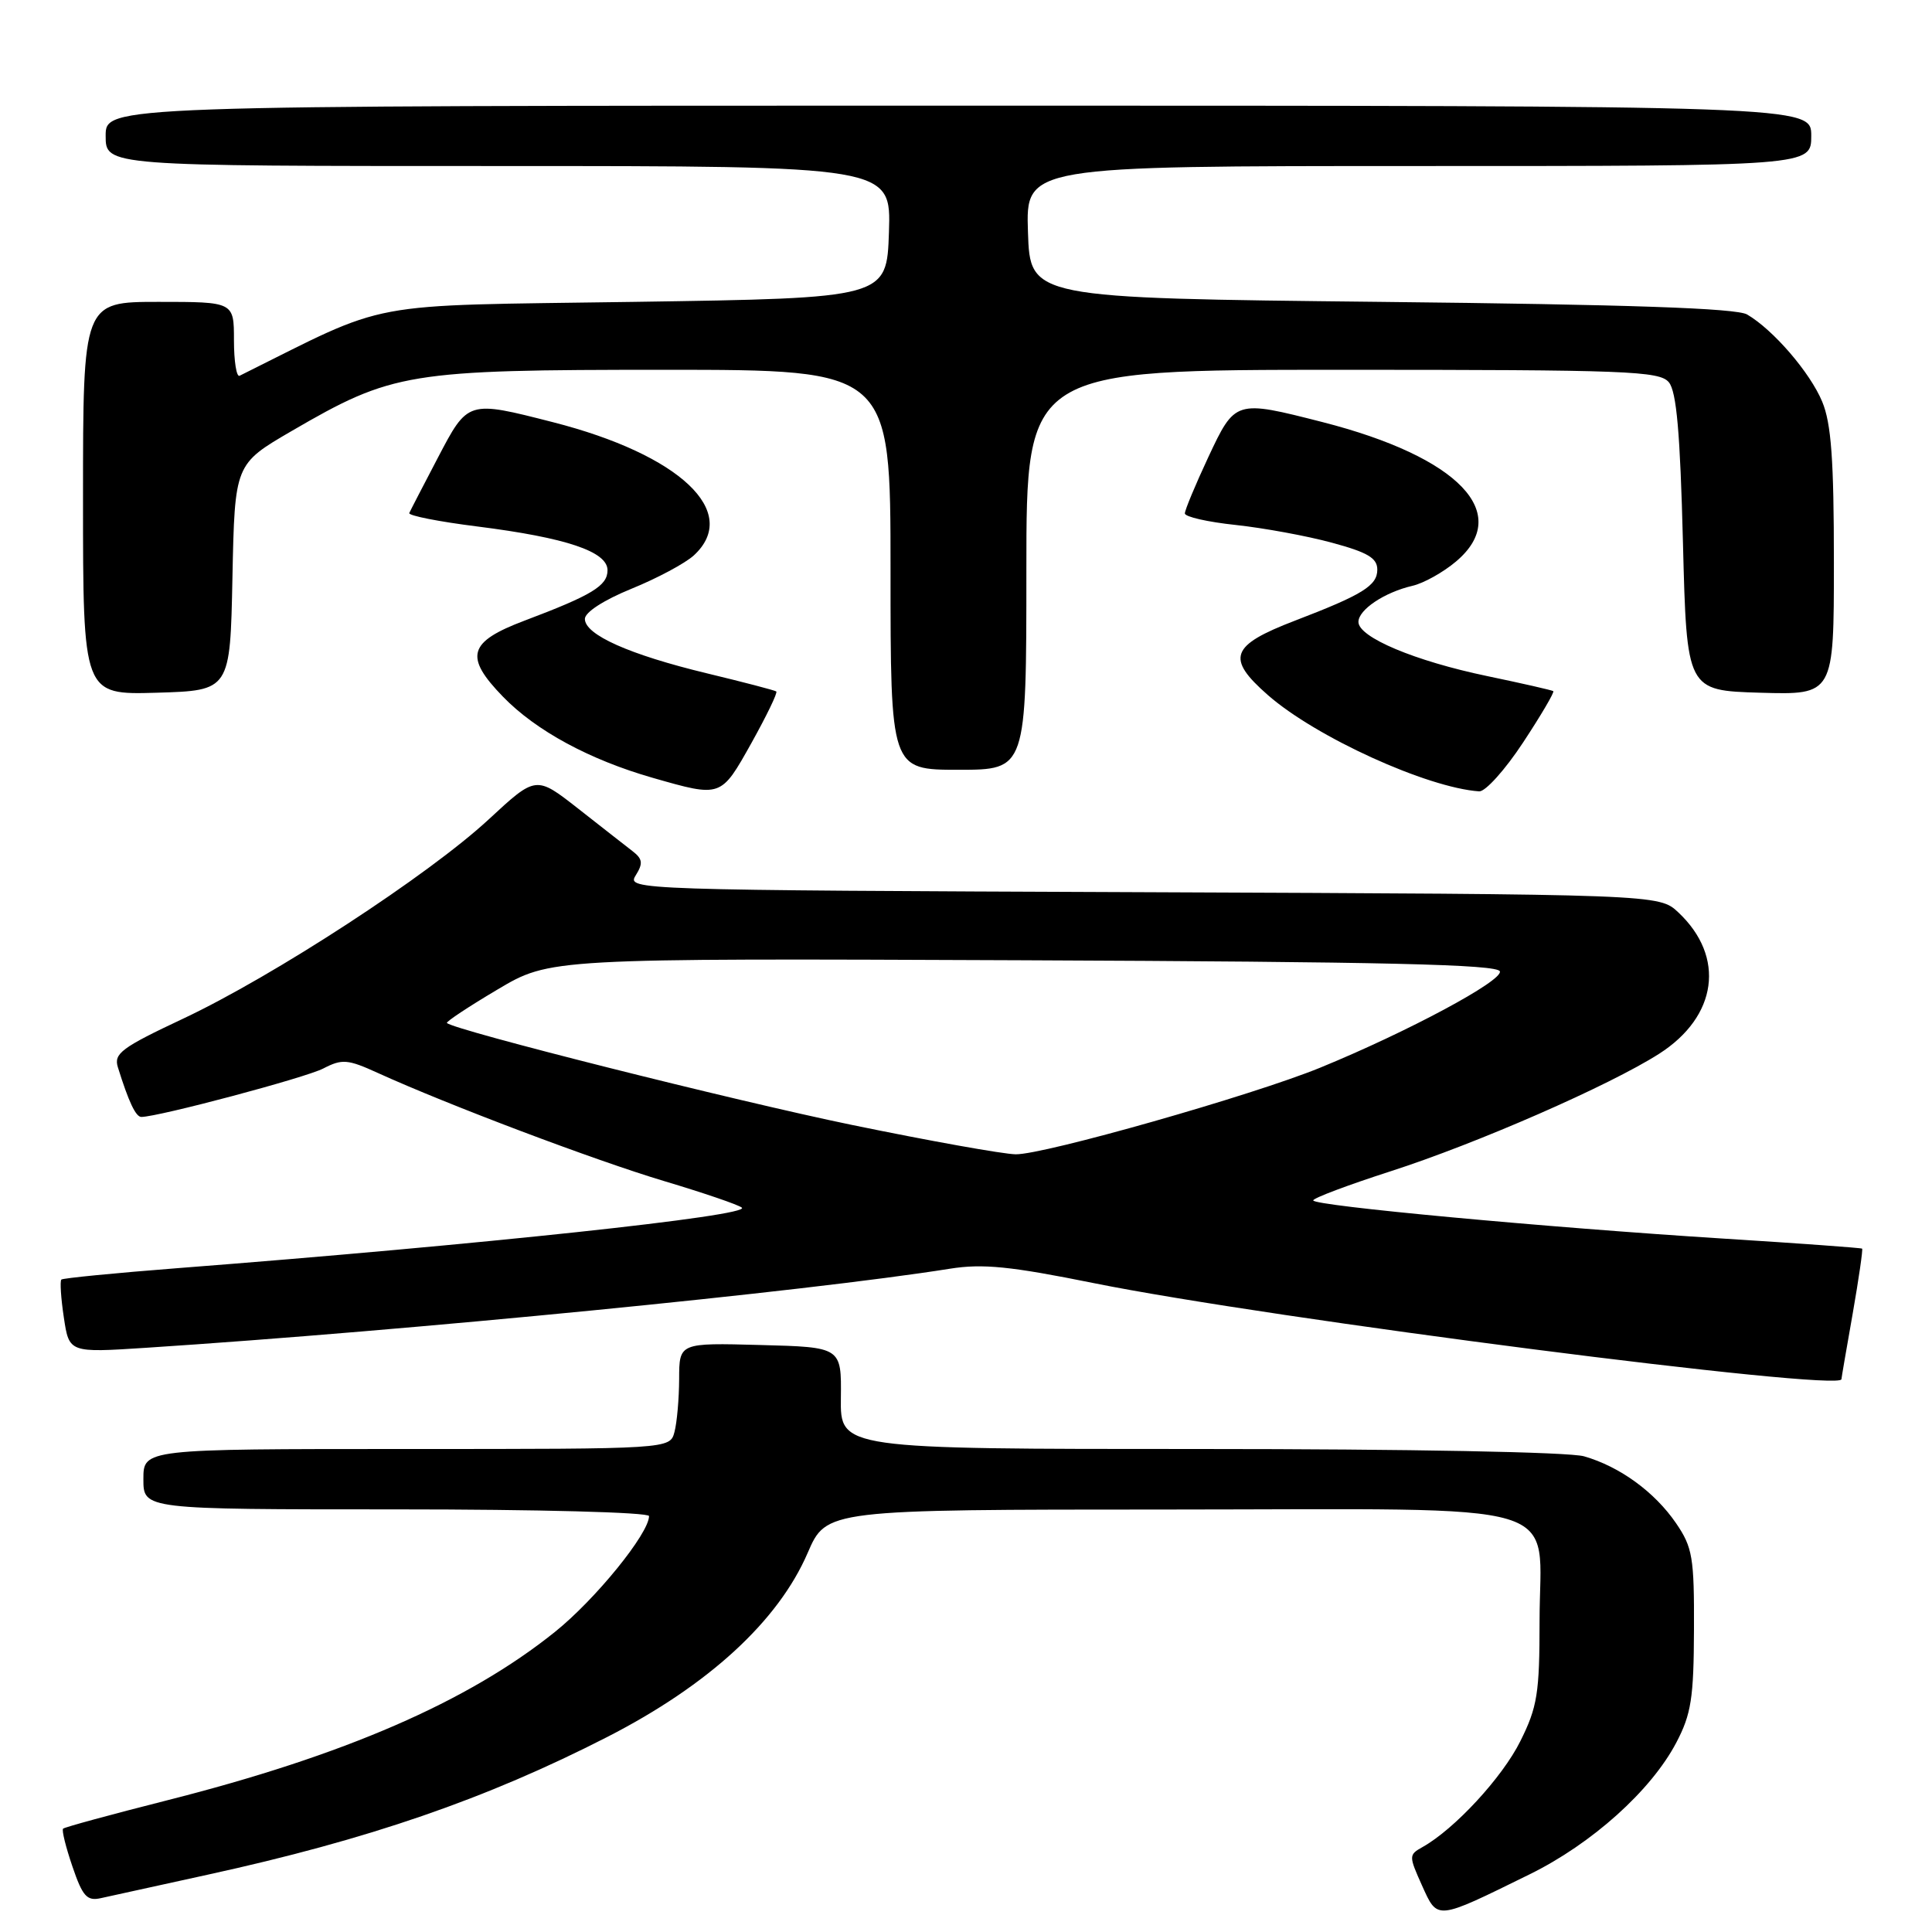 <?xml version="1.0" encoding="UTF-8" standalone="no"?>
<!DOCTYPE svg PUBLIC "-//W3C//DTD SVG 1.1//EN" "http://www.w3.org/Graphics/SVG/1.1/DTD/svg11.dtd" >
<svg xmlns="http://www.w3.org/2000/svg" xmlns:xlink="http://www.w3.org/1999/xlink" version="1.1" viewBox="0 0 256 256">
 <g >
 <path fill="currentColor"
d=" M 202.68 248.36 C 210.94 244.30 218.78 237.26 222.12 230.90 C 224.10 227.13 224.43 224.99 224.46 215.93 C 224.50 206.38 224.27 205.03 222.09 201.84 C 219.25 197.69 214.63 194.33 209.90 192.97 C 207.92 192.40 186.77 192.00 158.93 192.00 C 111.34 192.00 111.34 192.00 111.42 185.25 C 111.50 178.50 111.50 178.50 100.75 178.22 C 90.00 177.93 90.00 177.93 89.99 182.72 C 89.98 185.35 89.70 188.51 89.37 189.75 C 88.77 192.00 88.77 192.00 53.88 192.00 C 19.00 192.00 19.00 192.00 19.00 196.00 C 19.00 200.00 19.00 200.00 52.50 200.00 C 71.32 200.00 86.00 200.39 86.00 200.89 C 86.00 203.18 78.90 211.93 73.54 216.23 C 62.00 225.50 45.61 232.61 22.11 238.56 C 14.74 240.43 8.55 242.11 8.36 242.31 C 8.16 242.50 8.72 244.76 9.60 247.33 C 10.94 251.27 11.52 251.92 13.34 251.52 C 14.53 251.25 20.88 249.86 27.46 248.42 C 48.83 243.75 64.43 238.37 80.50 230.14 C 93.91 223.27 103.12 214.80 107.02 205.77 C 109.50 200.03 109.50 200.03 154.75 200.02 C 209.03 200.00 204.00 198.49 204.00 214.80 C 204.00 224.38 203.71 226.19 201.45 230.72 C 199.06 235.53 192.73 242.37 188.50 244.74 C 186.66 245.77 186.66 245.91 188.42 249.83 C 190.52 254.47 190.19 254.50 202.68 248.36 Z  M 244.00 182.75 C 244.00 182.61 244.67 178.71 245.49 174.07 C 246.30 169.43 246.86 165.55 246.74 165.45 C 246.61 165.35 238.40 164.75 228.50 164.13 C 204.85 162.64 174.00 159.77 174.01 159.06 C 174.01 158.75 178.62 157.02 184.26 155.20 C 195.69 151.52 213.23 143.85 219.83 139.64 C 227.58 134.69 228.66 126.79 222.39 120.90 C 219.84 118.50 219.84 118.50 151.43 118.22 C 83.90 117.95 83.03 117.92 84.23 116.00 C 85.23 114.40 85.16 113.82 83.80 112.77 C 82.90 112.07 79.65 109.54 76.59 107.13 C 71.02 102.77 71.02 102.77 64.76 108.57 C 56.81 115.94 36.26 129.34 24.24 134.99 C 16.10 138.82 15.05 139.60 15.62 141.42 C 17.05 146.01 17.99 148.00 18.73 148.00 C 20.98 147.99 40.47 142.81 42.84 141.58 C 45.33 140.29 46.07 140.35 50.06 142.17 C 59.35 146.40 78.87 153.77 88.00 156.50 C 93.22 158.06 97.86 159.64 98.30 160.02 C 99.55 161.09 63.58 164.94 23.50 168.04 C 15.25 168.68 8.33 169.36 8.13 169.55 C 7.93 169.75 8.07 172.01 8.46 174.58 C 9.16 179.25 9.16 179.25 19.33 178.59 C 54.05 176.33 106.86 171.14 125.88 168.11 C 130.22 167.42 133.89 167.79 144.93 170.02 C 168.21 174.72 243.99 184.46 244.00 182.75 Z  M 99.57 98.45 C 101.58 94.84 103.07 91.77 102.86 91.62 C 102.66 91.47 98.53 90.39 93.67 89.22 C 83.39 86.74 77.50 84.11 77.50 82.01 C 77.50 81.13 80.00 79.51 83.68 78.01 C 87.08 76.63 90.79 74.64 91.93 73.60 C 98.17 67.86 90.12 60.25 73.26 55.94 C 61.95 53.05 62.01 53.03 58.00 60.69 C 56.08 64.36 54.38 67.64 54.23 67.98 C 54.09 68.32 58.14 69.12 63.24 69.76 C 75.05 71.25 80.50 73.09 80.50 75.56 C 80.50 77.62 78.45 78.86 69.50 82.24 C 62.03 85.06 61.48 87.00 66.66 92.33 C 71.04 96.84 78.15 100.68 86.50 103.07 C 95.60 105.67 95.51 105.70 99.57 98.45 Z  M 201.82 98.38 C 204.20 94.77 206.00 91.70 205.82 91.58 C 205.64 91.45 201.69 90.55 197.04 89.58 C 187.46 87.58 180.00 84.44 180.00 82.41 C 180.00 80.79 183.45 78.48 187.17 77.62 C 188.64 77.28 191.23 75.84 192.92 74.41 C 200.49 68.04 193.33 60.56 175.24 55.93 C 163.68 52.98 163.67 52.98 160.09 60.61 C 158.39 64.25 157.00 67.59 157.00 68.03 C 157.00 68.48 160.03 69.17 163.73 69.56 C 167.44 69.96 173.18 71.01 176.48 71.91 C 181.22 73.19 182.50 73.94 182.50 75.48 C 182.50 77.60 180.56 78.80 171.59 82.24 C 163.03 85.52 162.42 87.21 168.00 92.10 C 174.35 97.67 189.09 104.38 196.00 104.86 C 196.82 104.91 199.44 102.00 201.82 98.38 Z  M 136.00 75.50 C 136.00 49.00 136.00 49.00 177.88 49.00 C 215.58 49.00 219.89 49.16 221.13 50.65 C 222.15 51.88 222.63 57.35 223.00 71.90 C 223.50 91.50 223.50 91.50 233.25 91.79 C 243.00 92.07 243.00 92.07 243.00 74.50 C 243.00 60.90 242.65 56.10 241.45 53.22 C 239.84 49.35 234.96 43.69 231.50 41.67 C 230.09 40.84 215.83 40.35 183.00 40.00 C 136.50 39.50 136.50 39.50 136.21 30.75 C 135.92 22.00 135.92 22.00 187.96 22.00 C 240.00 22.00 240.00 22.00 240.00 18.00 C 240.00 14.00 240.00 14.00 127.00 14.00 C 14.00 14.00 14.00 14.00 14.00 18.00 C 14.00 22.00 14.00 22.00 66.04 22.00 C 118.08 22.00 118.08 22.00 117.79 30.75 C 117.50 39.50 117.50 39.50 84.00 40.00 C 47.50 40.54 52.06 39.69 31.75 49.79 C 31.34 50.00 31.00 47.88 31.00 45.08 C 31.00 40.00 31.00 40.00 21.00 40.00 C 11.00 40.00 11.00 40.00 11.00 66.04 C 11.00 92.07 11.00 92.07 20.75 91.79 C 30.50 91.50 30.50 91.50 30.80 76.50 C 31.11 61.50 31.11 61.50 38.63 57.12 C 52.03 49.33 54.02 49.00 88.09 49.00 C 118.00 49.00 118.00 49.00 118.00 75.50 C 118.00 102.00 118.00 102.00 127.00 102.00 C 136.00 102.00 136.00 102.00 136.00 75.50 Z  M 112.89 149.06 C 97.24 145.83 60.17 136.50 59.22 135.55 C 59.06 135.40 62.07 133.40 65.90 131.13 C 72.88 126.98 72.88 126.98 135.60 127.24 C 183.47 127.44 198.43 127.79 198.74 128.71 C 199.15 129.95 186.55 136.71 174.94 141.47 C 165.97 145.14 138.30 153.01 134.58 152.95 C 132.89 152.92 123.13 151.17 112.89 149.06 Z "/>
</g>
</svg>